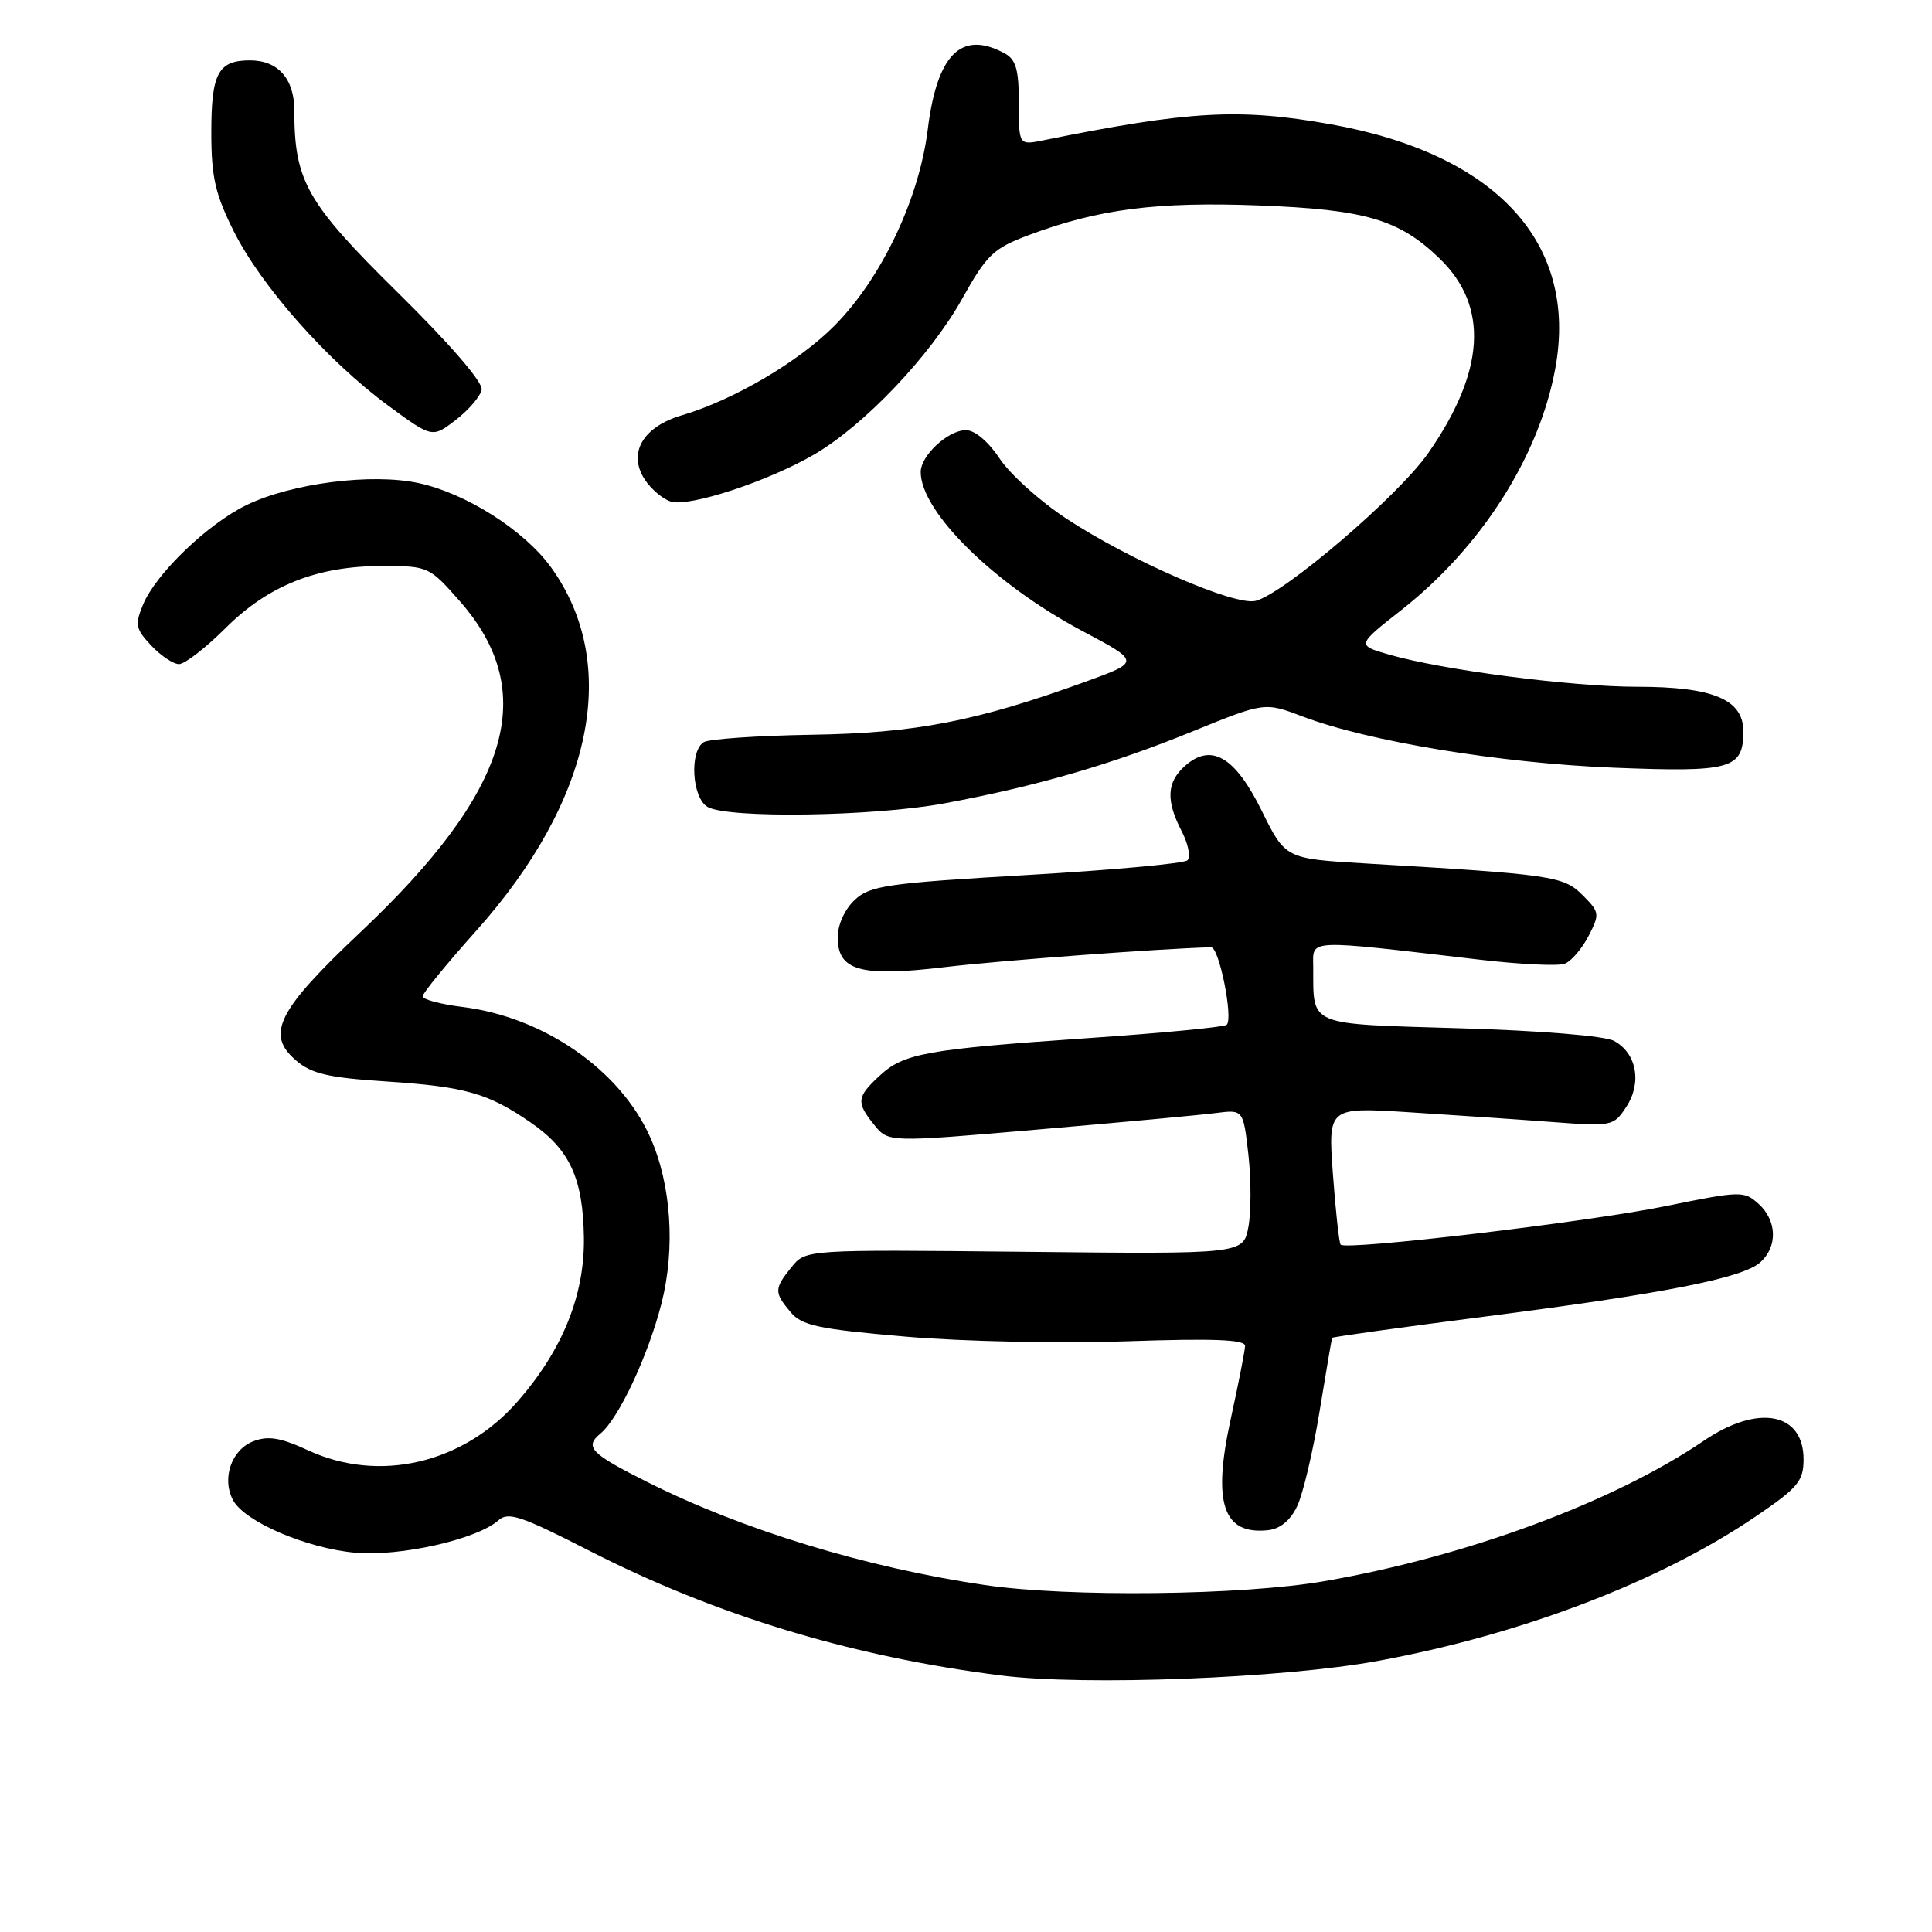 <?xml version="1.0" encoding="UTF-8" standalone="no"?>
<!DOCTYPE svg PUBLIC "-//W3C//DTD SVG 1.1//EN" "http://www.w3.org/Graphics/SVG/1.1/DTD/svg11.dtd" >
<svg xmlns="http://www.w3.org/2000/svg" xmlns:xlink="http://www.w3.org/1999/xlink" version="1.1" viewBox="0 0 256 256">
 <g >
 <path fill="currentColor"
d=" M 182.63 220.07 C 201.69 216.56 219.99 209.55 232.70 200.90 C 238.23 197.14 238.96 196.26 238.98 193.44 C 239.03 187.17 232.99 186.00 225.79 190.89 C 213.79 199.04 194.34 206.24 175.50 209.51 C 164.66 211.40 141.53 211.66 130.46 210.02 C 114.74 207.70 98.44 202.73 85.82 196.40 C 78.21 192.58 77.40 191.74 79.59 189.93 C 81.99 187.93 85.87 179.66 87.64 172.75 C 89.52 165.41 88.94 156.89 86.14 150.66 C 82.15 141.76 72.08 134.78 61.31 133.43 C 58.39 133.07 56.00 132.43 56.00 132.02 C 56.00 131.61 59.18 127.72 63.06 123.38 C 78.58 106.05 82.29 87.99 72.99 75.14 C 69.44 70.25 61.73 65.35 55.46 64.01 C 49.25 62.67 38.64 64.03 32.67 66.92 C 27.53 69.41 20.65 76.02 18.96 80.10 C 17.85 82.77 17.97 83.34 20.04 85.54 C 21.31 86.89 22.97 88.00 23.72 88.00 C 24.48 88.00 27.24 85.86 29.86 83.25 C 35.57 77.55 42.03 74.99 50.67 75.00 C 56.74 75.00 56.89 75.07 60.91 79.64 C 71.55 91.72 67.63 104.78 47.73 123.55 C 36.75 133.91 35.18 137.04 39.22 140.51 C 41.27 142.28 43.50 142.80 51.21 143.30 C 61.65 143.99 64.66 144.84 70.32 148.74 C 75.49 152.30 77.25 156.11 77.37 163.96 C 77.48 171.59 74.56 178.85 68.62 185.66 C 61.42 193.93 50.25 196.54 40.81 192.17 C 37.19 190.50 35.54 190.22 33.59 190.97 C 30.67 192.07 29.35 195.91 30.88 198.78 C 32.41 201.63 40.59 205.15 47.06 205.74 C 53.00 206.28 63.21 203.97 66.03 201.46 C 67.34 200.28 69.03 200.85 78.03 205.45 C 94.86 214.05 112.86 219.51 132.65 222.01 C 143.73 223.41 170.07 222.39 182.63 220.07 Z  M 171.88 199.58 C 172.65 197.97 173.98 192.35 174.84 187.08 C 175.70 181.81 176.46 177.40 176.51 177.27 C 176.57 177.15 185.59 175.89 196.56 174.48 C 220.60 171.39 230.91 169.36 233.25 167.26 C 235.57 165.18 235.47 161.73 233.01 159.51 C 231.10 157.78 230.65 157.79 220.64 159.83 C 210.35 161.93 178.33 165.72 177.64 164.92 C 177.44 164.69 176.98 160.50 176.62 155.60 C 175.97 146.70 175.97 146.70 186.73 147.38 C 192.65 147.76 201.16 148.33 205.64 148.67 C 213.61 149.27 213.81 149.23 215.50 146.65 C 217.59 143.45 216.86 139.53 213.86 137.92 C 212.62 137.26 204.10 136.56 193.45 136.25 C 173.06 135.64 174.05 136.06 174.01 128.15 C 174.00 124.38 172.72 124.44 196.14 127.17 C 201.45 127.79 206.49 128.03 207.34 127.70 C 208.20 127.37 209.61 125.72 210.48 124.04 C 212.00 121.11 211.96 120.87 209.70 118.61 C 207.17 116.08 205.71 115.87 180.91 114.41 C 170.32 113.78 170.32 113.78 167.18 107.42 C 163.63 100.21 160.45 98.38 156.96 101.54 C 154.59 103.68 154.48 106.10 156.59 110.16 C 157.46 111.85 157.79 113.57 157.34 114.00 C 156.88 114.42 147.28 115.30 136.00 115.95 C 117.48 117.03 115.28 117.35 113.25 119.25 C 111.94 120.48 111.00 122.53 111.00 124.20 C 111.00 128.64 114.02 129.48 125.19 128.15 C 132.45 127.28 154.19 125.66 160.48 125.52 C 161.54 125.50 163.43 134.90 162.55 135.79 C 162.25 136.09 154.02 136.88 144.25 137.55 C 122.64 139.04 119.76 139.56 116.53 142.56 C 113.51 145.36 113.43 146.08 115.86 149.08 C 117.73 151.38 117.73 151.38 137.61 149.66 C 148.55 148.72 159.13 147.74 161.12 147.48 C 164.74 147.02 164.74 147.02 165.42 152.99 C 165.79 156.28 165.79 160.59 165.42 162.57 C 164.74 166.18 164.74 166.18 135.75 165.87 C 106.76 165.57 106.76 165.57 104.88 167.90 C 102.57 170.76 102.56 171.25 104.75 173.86 C 106.26 175.65 108.38 176.11 120.00 177.11 C 127.54 177.76 140.46 178.03 149.25 177.73 C 160.82 177.33 164.99 177.50 164.98 178.34 C 164.96 178.98 164.11 183.32 163.09 187.98 C 160.63 199.14 162.04 203.38 167.99 202.76 C 169.62 202.59 170.97 201.49 171.88 199.58 Z  M 125.14 106.45 C 137.34 104.18 147.25 101.31 158.03 96.91 C 167.57 93.03 167.57 93.03 172.61 94.94 C 181.28 98.24 198.78 101.12 213.72 101.72 C 229.41 102.35 231.00 101.91 231.00 96.90 C 231.00 92.68 227.00 91.00 216.93 91.00 C 208.23 91.00 191.12 88.78 184.04 86.73 C 179.76 85.49 179.76 85.49 185.70 80.82 C 196.27 72.51 203.94 60.49 206.08 48.84 C 209.15 32.20 198.27 20.38 176.29 16.46 C 164.21 14.31 157.64 14.67 138.25 18.59 C 135.00 19.25 135.00 19.25 135.00 13.66 C 135.00 9.16 134.62 7.87 133.07 7.04 C 127.37 3.99 124.16 7.19 122.93 17.17 C 121.79 26.35 116.83 36.81 110.63 43.10 C 105.90 47.90 97.23 53.00 90.35 55.03 C 85.16 56.56 83.15 60.05 85.44 63.55 C 86.27 64.81 87.82 66.13 88.89 66.46 C 91.29 67.23 101.89 63.74 107.94 60.19 C 114.56 56.31 123.25 47.16 127.45 39.66 C 130.77 33.72 131.61 32.92 136.35 31.14 C 145.55 27.70 153.25 26.71 166.76 27.22 C 180.94 27.76 185.40 29.07 190.77 34.27 C 197.31 40.60 196.80 49.20 189.24 60.05 C 185.30 65.71 170.14 78.67 166.37 79.62 C 163.62 80.31 149.78 74.29 141.30 68.72 C 137.82 66.43 133.85 62.86 132.47 60.78 C 130.97 58.52 129.18 57.00 127.99 57.00 C 125.62 57.00 122.00 60.36 122.00 62.55 C 122.00 67.82 131.77 77.43 143.40 83.60 C 151.11 87.69 151.11 87.69 143.81 90.34 C 129.33 95.59 121.26 97.15 107.50 97.36 C 100.35 97.48 93.94 97.92 93.25 98.34 C 91.33 99.53 91.69 105.72 93.75 106.92 C 96.43 108.48 115.76 108.19 125.14 106.45 Z  M 63.82 51.64 C 64.01 50.66 59.64 45.60 52.71 38.77 C 40.62 26.85 39.00 24.01 39.00 14.63 C 39.00 10.44 36.84 8.00 33.13 8.00 C 28.91 8.00 28.00 9.69 28.00 17.54 C 28.00 23.46 28.51 25.70 30.98 30.65 C 34.59 37.88 43.39 47.82 51.39 53.71 C 57.28 58.04 57.28 58.04 60.39 55.65 C 62.10 54.33 63.64 52.53 63.82 51.64 Z "/>
</g>
</svg>